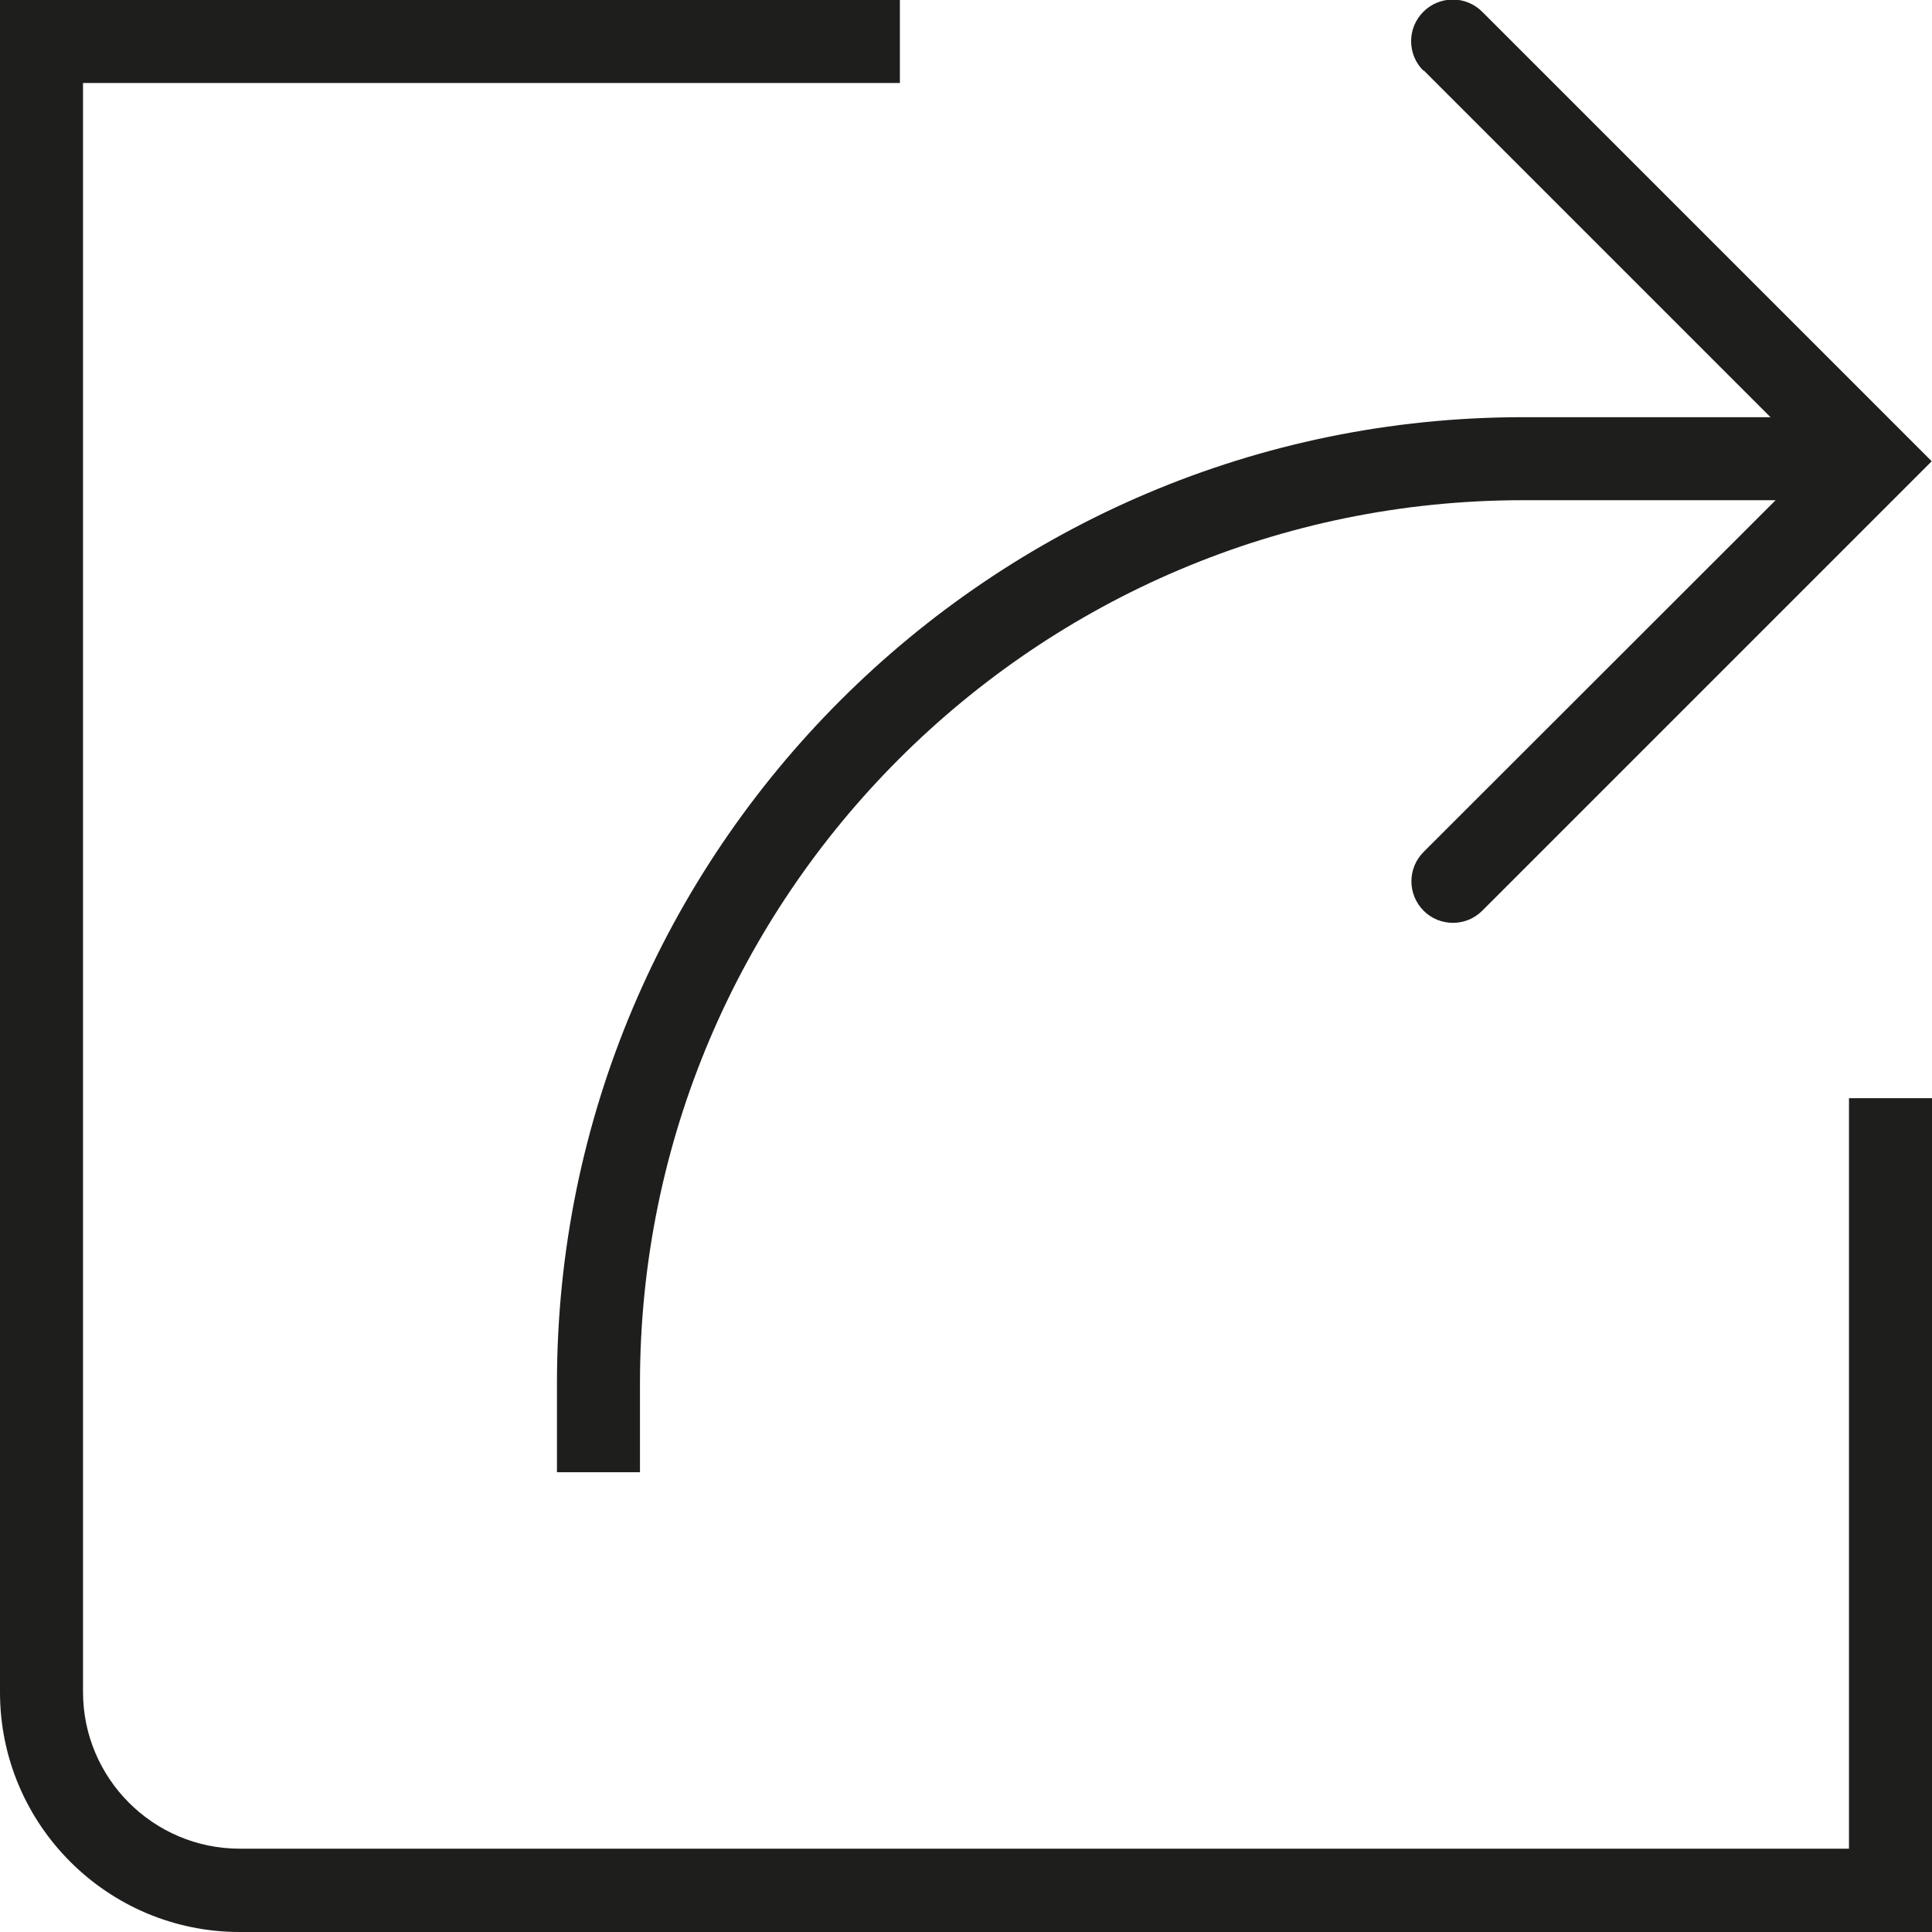 <svg viewBox="0 0 64 64" xmlns="http://www.w3.org/2000/svg">
  <path fill="#1e1e1c" d="M47.15 2.34c-.54-.54-.54-1.41 0-1.95s1.41-.54 1.95 0l14.89 14.89L49.1 30.17c-.27.27-.62.4-.97.4s-.7-.13-.97-.4c-.54-.54-.54-1.41 0-1.95l11.66-11.65h-8.37c-16.13 0-29.25 13.12-29.25 29.25v2.95h-2.75v-2.95c0-17.64 14.36-32 32-32h8.2L47.16 2.33Zm14.1 34.03v24.87H7.94c-2.86 0-5.19-2.33-5.19-5.19V2.75h27.06V0H0v56.06C0 60.44 3.56 64 7.94 64H64V36.38h-2.75Z"/>
</svg>
